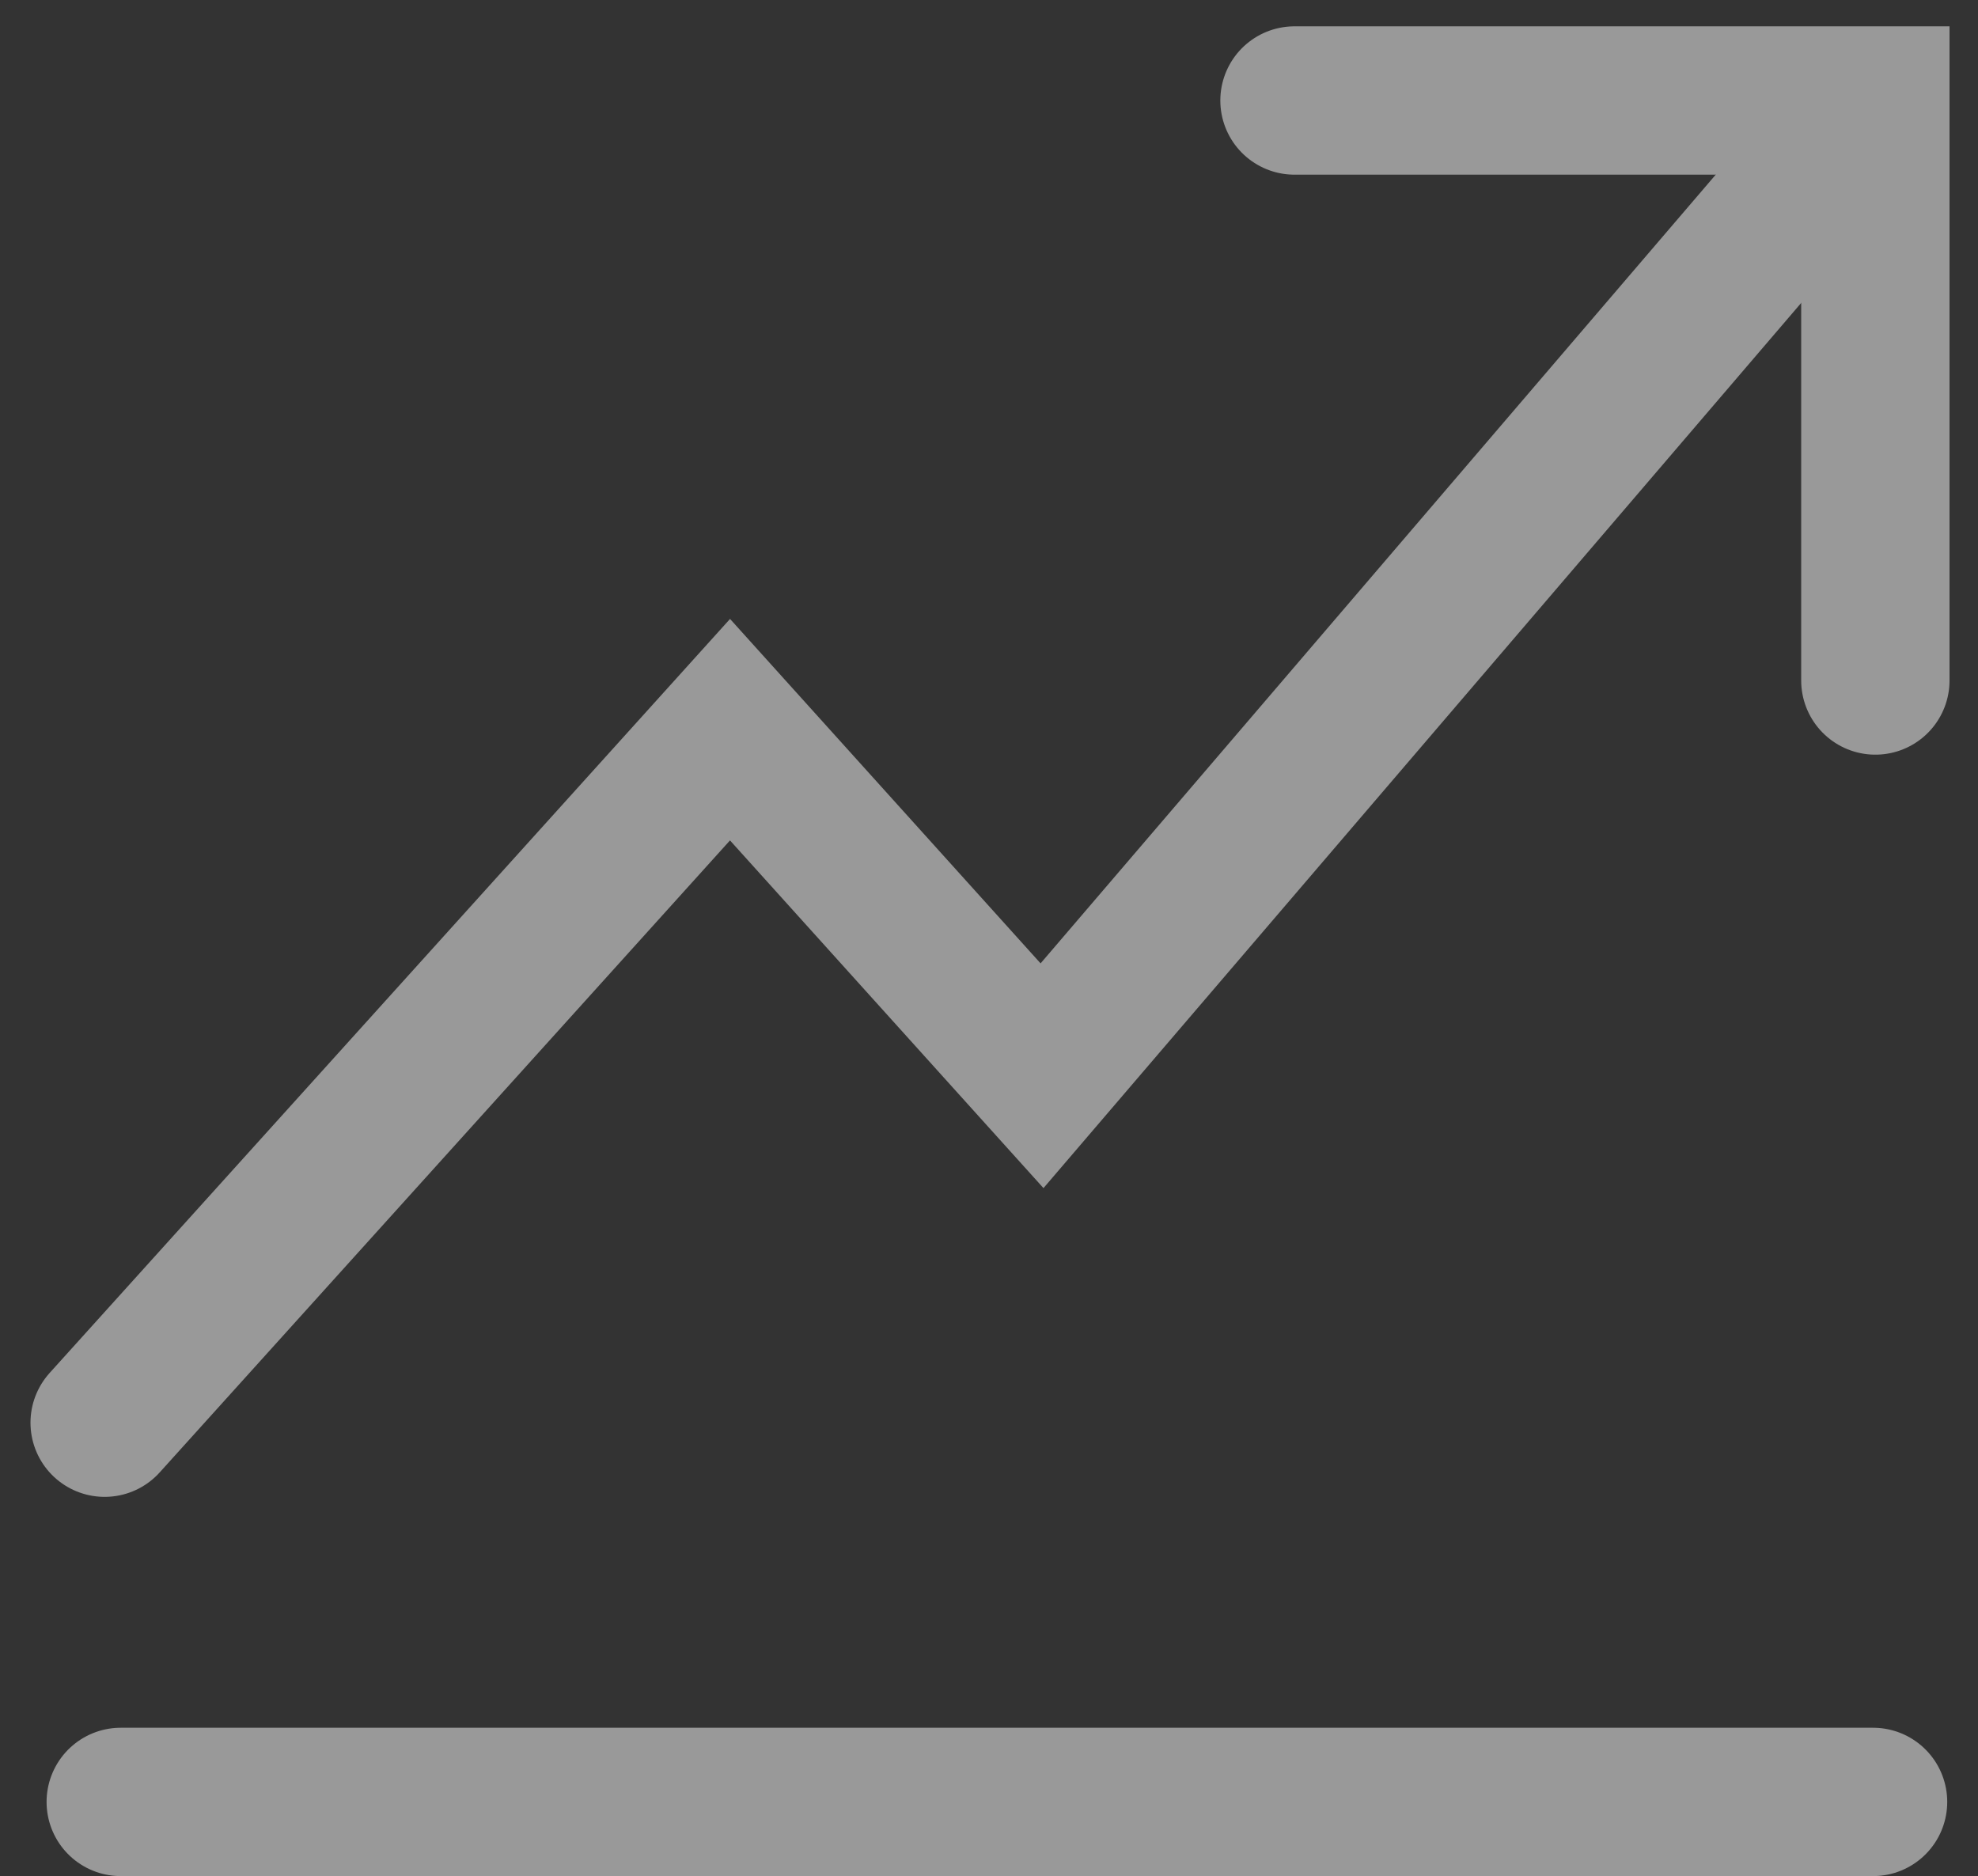 <svg xmlns="http://www.w3.org/2000/svg" width="26.67" height="25.295" viewBox="0 0 26.67 25.295"><rect x="0" y="0" width="26.67" height="25.295" fill="#333333" stroke="none"/><defs><style>.a{opacity:0.5;}.b{fill:none;stroke:#fff;stroke-linecap:round;stroke-width:2px;}</style></defs><g class="a" transform="translate(-71.259 -678.643)"><path class="b" d="M-17322,22656h7.832v7.82" transform="translate(17410.713 -21976.002)"/><path class="b" d="M-17298.482,22656.08l-11.209,13.094-4.207-4.666-8.432,9.344" transform="translate(17395 -21976.027)"/><path class="b" d="M-17322,22690.055h23.627" transform="translate(17394.887 -21987.117)"/></g></svg>